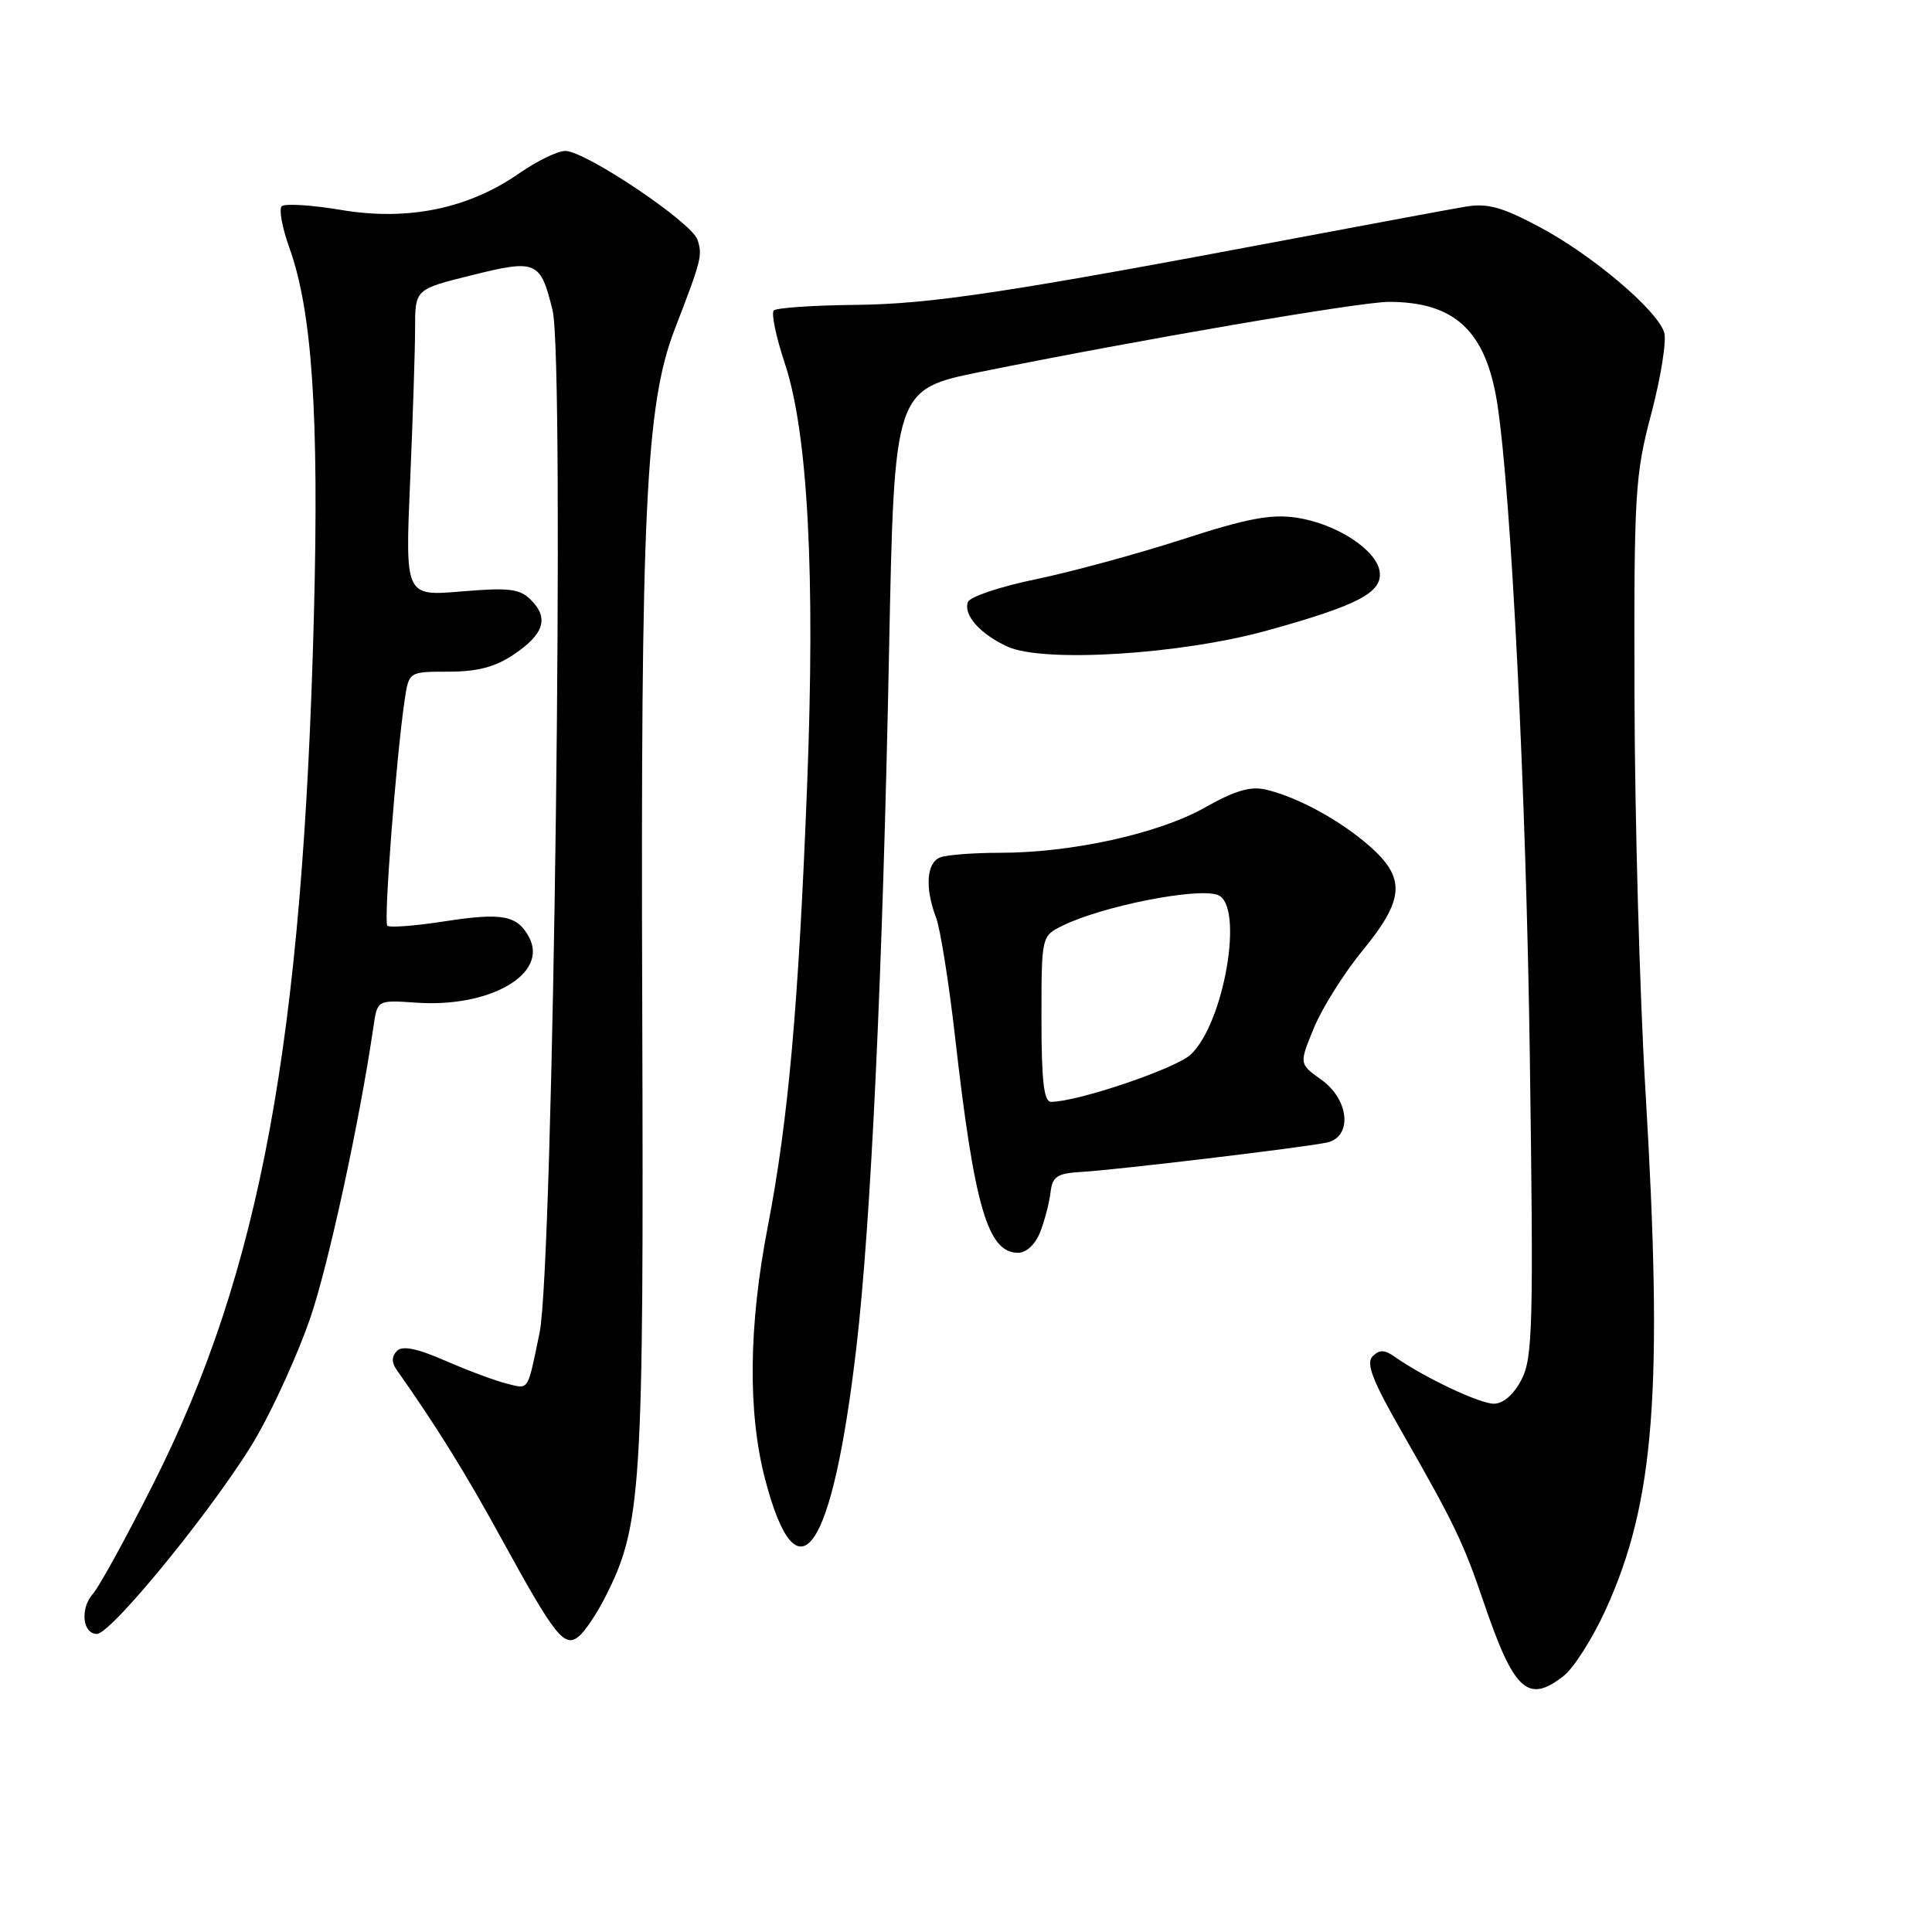<?xml version="1.0" encoding="UTF-8" standalone="no"?>
<!DOCTYPE svg PUBLIC "-//W3C//DTD SVG 1.1//EN" "http://www.w3.org/Graphics/SVG/1.1/DTD/svg11.dtd" >
<svg xmlns="http://www.w3.org/2000/svg" xmlns:xlink="http://www.w3.org/1999/xlink" version="1.1" viewBox="0 0 256 256">
 <g >
 <path fill="currentColor"
d=" M 207.19 222.07 C 208.54 221.01 211.04 217.07 212.75 213.32 C 219.26 199.06 220.40 184.23 218.03 144.50 C 217.27 131.85 216.62 108.45 216.58 92.50 C 216.50 65.23 216.64 62.98 218.82 54.75 C 220.09 49.93 220.85 45.11 220.51 44.04 C 219.57 41.07 210.97 33.79 204.02 30.09 C 199.00 27.42 197.09 26.89 194.15 27.39 C 192.14 27.73 182.18 29.58 172.00 31.50 C 133.50 38.77 123.44 40.29 113.33 40.40 C 107.74 40.45 102.88 40.79 102.53 41.14 C 102.17 41.50 102.83 44.65 103.99 48.14 C 107.05 57.36 108.04 76.02 106.95 104.00 C 105.81 133.28 104.46 148.40 101.74 162.50 C 99.19 175.66 99.07 187.16 101.38 196.00 C 105.69 212.46 110.28 205.85 113.47 178.58 C 115.41 162.04 116.96 128.97 117.81 86.05 C 118.50 51.59 118.50 51.59 130.00 49.26 C 150.95 45.02 180.22 40.00 184.02 40.00 C 192.79 40.00 196.90 43.86 198.40 53.50 C 200.24 65.40 202.23 105.25 202.71 140.05 C 203.21 175.59 203.10 179.92 201.61 182.80 C 200.58 184.79 199.19 186.00 197.94 186.00 C 196.05 186.00 188.60 182.47 184.78 179.76 C 183.45 178.83 182.78 178.82 181.88 179.72 C 180.97 180.63 181.86 182.94 185.73 189.70 C 192.71 201.90 193.91 204.39 196.62 212.37 C 200.61 224.08 202.46 225.78 207.19 222.07 Z  M 80.15 211.71 C 85.04 202.13 85.31 197.76 85.10 133.50 C 84.88 67.78 85.56 53.59 89.40 43.64 C 92.96 34.41 93.09 33.87 92.43 31.78 C 91.70 29.49 77.58 20.00 74.90 20.00 C 73.89 20.00 71.13 21.34 68.78 22.98 C 62.06 27.65 54.07 29.30 45.27 27.83 C 41.30 27.16 37.73 26.94 37.33 27.33 C 36.94 27.72 37.39 30.19 38.34 32.82 C 41.36 41.22 42.28 54.90 41.60 81.32 C 40.13 137.97 34.53 168.37 20.37 196.50 C 16.77 203.65 13.15 210.25 12.32 211.18 C 10.59 213.12 10.92 216.50 12.84 216.50 C 14.82 216.50 29.30 198.60 34.07 190.26 C 36.37 186.24 39.53 179.24 41.09 174.71 C 43.50 167.72 47.67 148.52 49.49 136.00 C 50.00 132.50 50.00 132.50 55.17 132.86 C 64.96 133.54 72.70 129.04 70.10 124.18 C 68.54 121.27 66.55 120.90 58.85 122.09 C 55.00 122.69 51.61 122.94 51.32 122.66 C 50.82 122.16 52.49 100.43 53.62 92.75 C 54.18 89.00 54.18 89.00 59.44 89.00 C 63.27 89.00 65.63 88.38 68.10 86.71 C 72.09 84.02 72.76 81.90 70.35 79.49 C 68.87 78.01 67.46 77.84 61.14 78.37 C 53.69 79.00 53.69 79.00 54.34 63.84 C 54.70 55.50 55.00 46.35 55.00 43.51 C 55.00 38.33 55.00 38.33 62.50 36.47 C 71.09 34.33 71.62 34.56 73.22 41.13 C 74.85 47.83 73.33 167.72 71.50 176.58 C 69.87 184.47 70.12 184.07 67.23 183.36 C 65.73 183.00 62.06 181.63 59.07 180.33 C 55.28 178.67 53.33 178.27 52.60 179.00 C 51.90 179.70 51.88 180.53 52.52 181.45 C 57.95 189.17 61.64 195.11 66.51 204.00 C 73.58 216.89 74.80 218.41 76.72 216.81 C 77.51 216.16 79.05 213.87 80.15 211.71 Z  M 137.83 163.25 C 138.42 161.74 139.04 159.38 139.20 158.00 C 139.46 155.85 140.05 155.47 143.50 155.27 C 148.04 155.00 172.33 152.10 175.75 151.41 C 179.24 150.71 178.83 145.73 175.06 143.05 C 172.13 140.96 172.13 140.96 174.13 136.14 C 175.23 133.49 178.13 128.89 180.57 125.92 C 186.11 119.17 186.29 116.34 181.47 112.11 C 177.59 108.70 171.99 105.64 167.76 104.63 C 165.73 104.14 163.64 104.75 159.64 107.01 C 153.53 110.46 142.01 113.00 132.49 113.00 C 129.01 113.00 125.45 113.27 124.58 113.61 C 122.77 114.30 122.53 117.65 124.03 121.57 C 124.59 123.06 125.73 130.17 126.55 137.39 C 129.11 159.93 130.88 166.00 134.90 166.00 C 136.00 166.00 137.20 164.88 137.83 163.25 Z  M 167.78 83.58 C 179.93 80.23 183.21 78.51 182.81 75.73 C 182.39 72.84 177.05 69.38 171.78 68.59 C 168.41 68.09 165.19 68.70 156.64 71.48 C 150.67 73.41 141.95 75.78 137.27 76.75 C 132.58 77.71 128.53 79.07 128.26 79.76 C 127.61 81.47 129.86 84.01 133.50 85.68 C 138.21 87.85 156.35 86.73 167.78 83.58 Z  M 138.00 135.03 C 138.00 124.05 138.00 124.05 140.75 122.68 C 145.97 120.08 158.68 117.56 161.37 118.59 C 164.89 119.94 162.23 135.57 157.77 139.74 C 155.78 141.60 142.78 146.00 139.27 146.00 C 138.32 146.00 138.00 143.23 138.00 135.03 Z "/>
</g>
</svg>